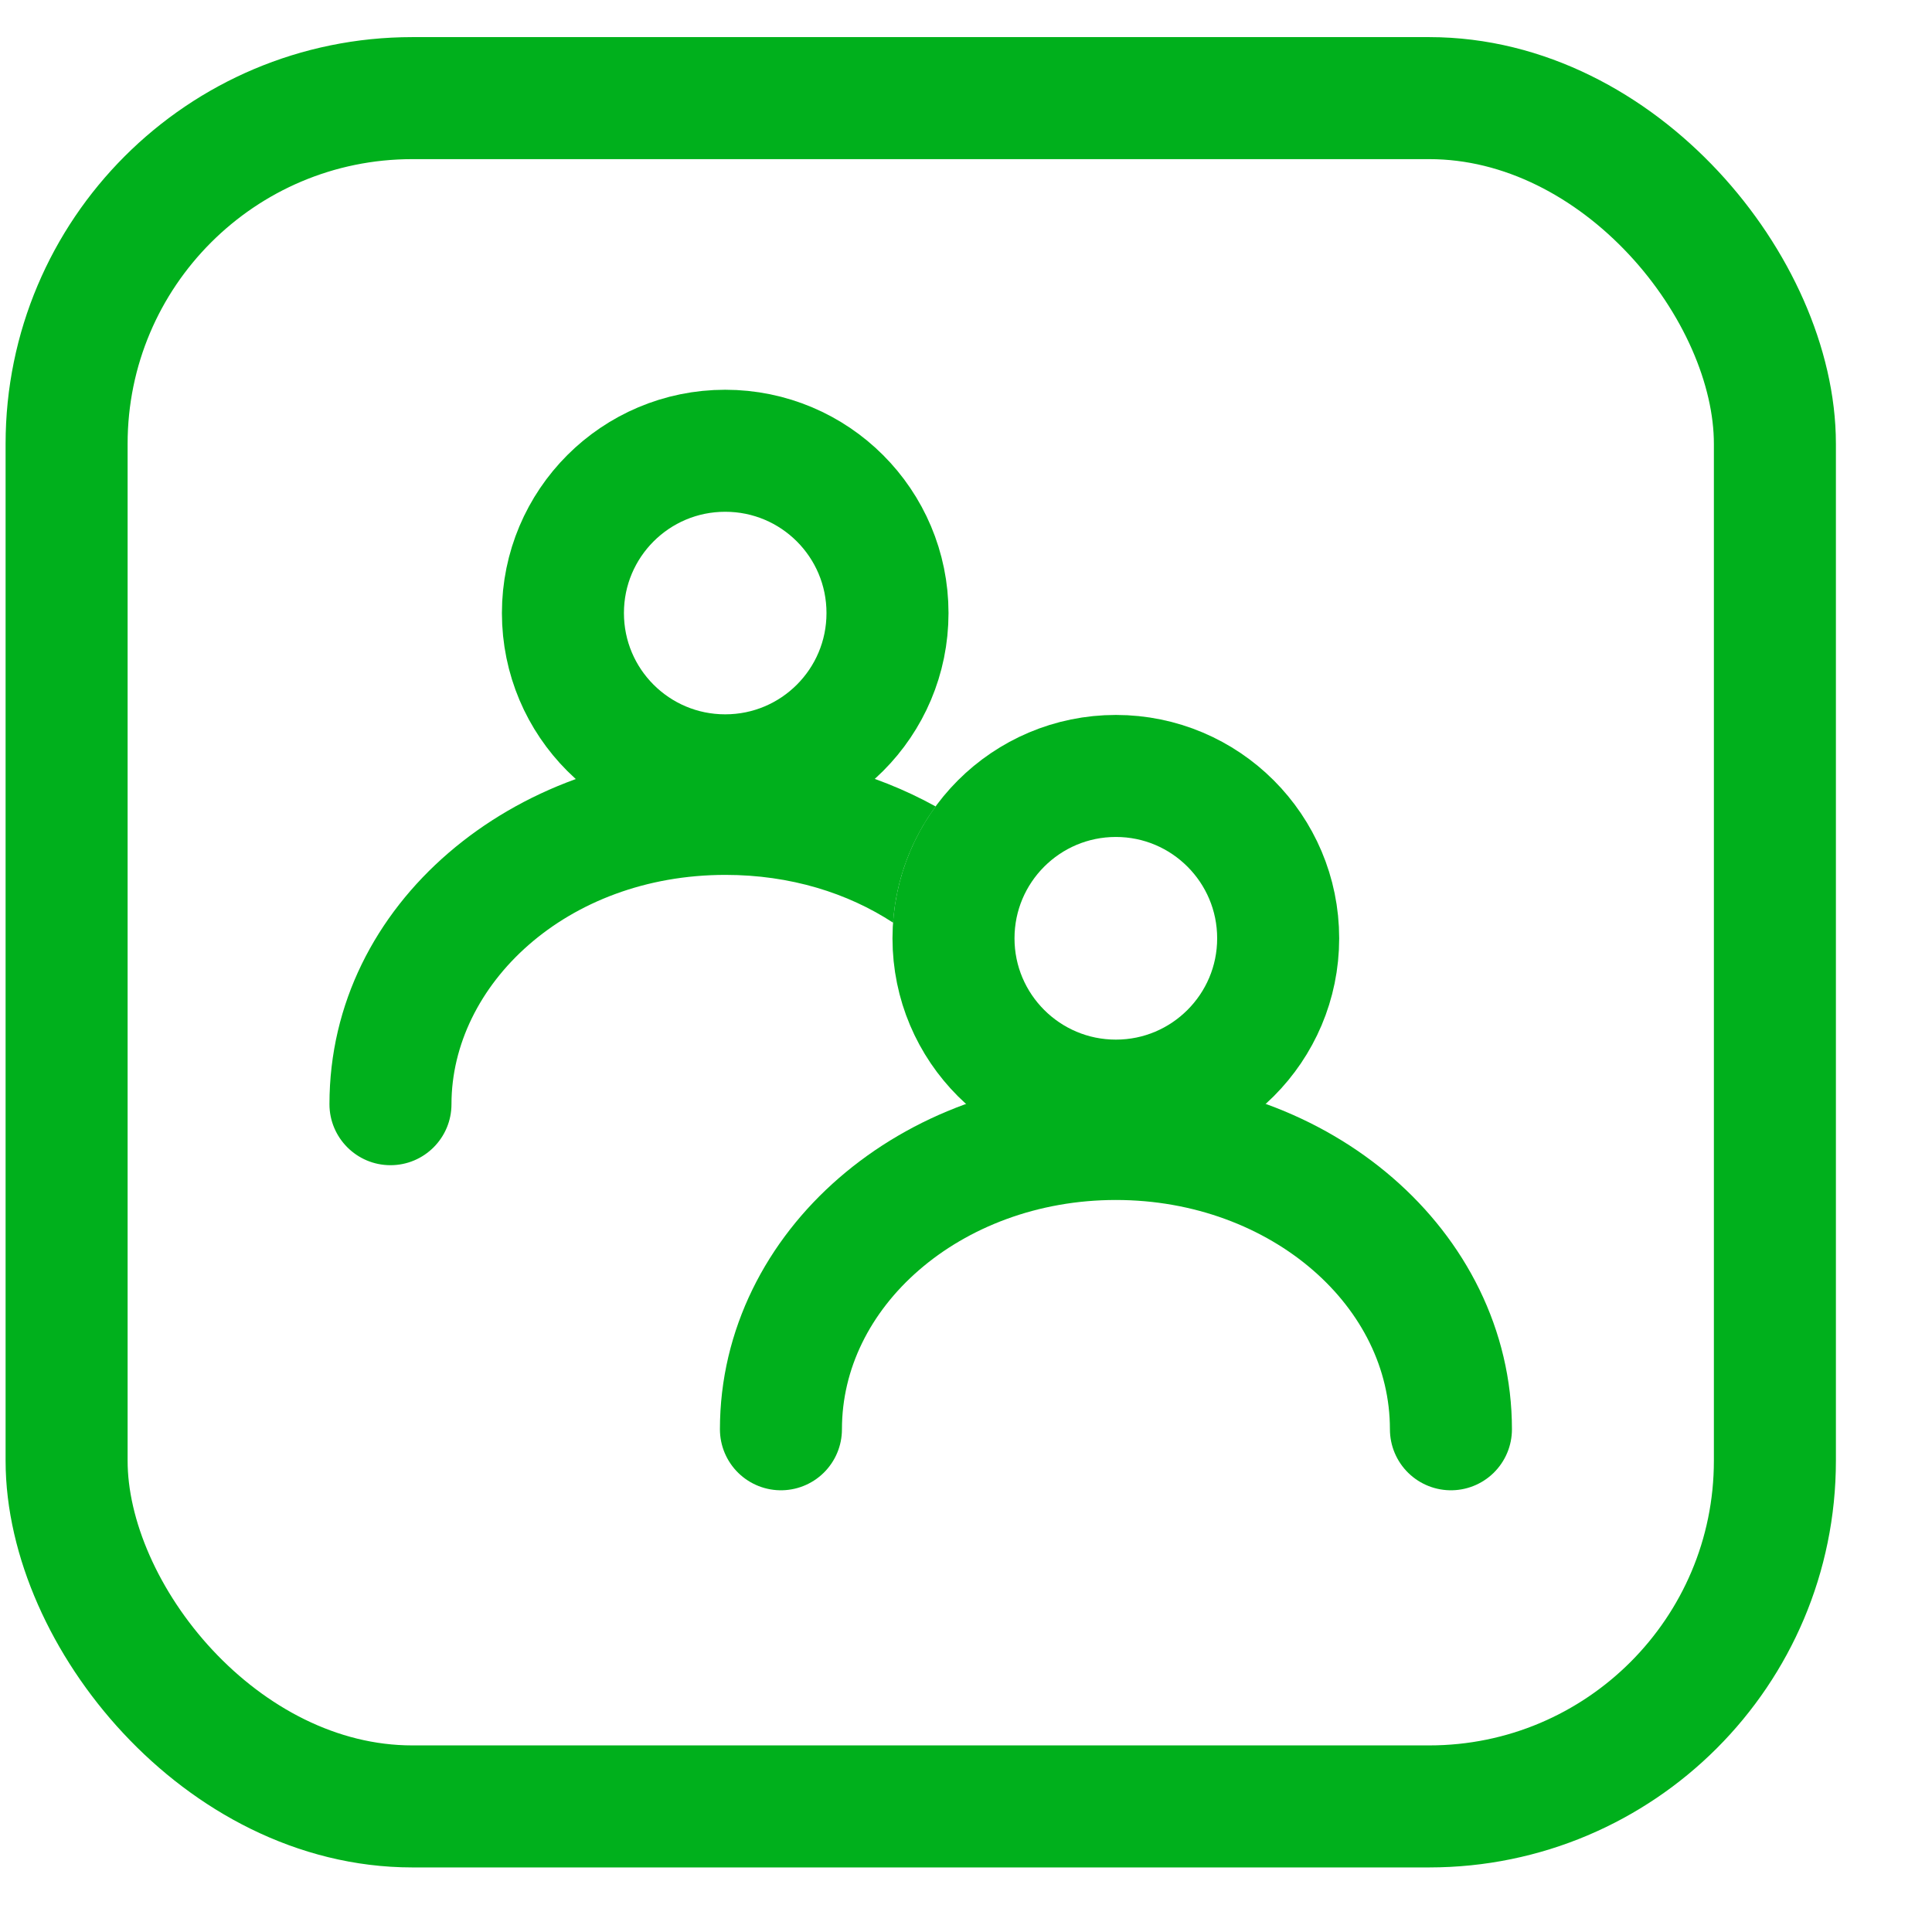 <svg width="19" height="19" viewBox="0 0 19 19" fill="none" xmlns="http://www.w3.org/2000/svg">
<path d="M8.728 6.029C8.728 6.911 8.014 7.625 7.132 7.625C6.25 7.625 5.536 6.911 5.536 6.029C5.536 5.147 6.25 4.433 7.132 4.433C8.014 4.433 8.728 5.147 8.728 6.029Z" stroke="#00B01C" stroke-width="1.2" stroke-linecap="round"/>
<path fill-rule="evenodd" clip-rule="evenodd" d="M9.202 7.931C8.593 7.595 7.88 7.404 7.135 7.404C5.067 7.404 3.24 8.873 3.24 10.859C3.24 11.19 3.509 11.459 3.84 11.459C4.172 11.459 4.44 11.19 4.44 10.859C4.44 9.691 5.563 8.604 7.135 8.604C7.773 8.604 8.338 8.783 8.783 9.074C8.812 8.648 8.964 8.256 9.202 7.931ZM9.904 11.148C10.006 11.334 10.203 11.459 10.43 11.459C10.517 11.459 10.601 11.44 10.676 11.406C10.399 11.369 10.138 11.279 9.904 11.148Z" fill="#00B01C"/>
<path d="M12.57 9.228C12.57 10.109 11.855 10.824 10.974 10.824C10.092 10.824 9.377 10.109 9.377 9.228C9.377 8.346 10.092 7.631 10.974 7.631C11.855 7.631 12.57 8.346 12.57 9.228Z" stroke="#00B01C" stroke-width="1.2" stroke-linecap="round"/>
<path d="M14.269 14.056C14.269 12.479 12.794 11.201 10.974 11.201C9.155 11.201 7.68 12.479 7.68 14.056" stroke="#00B01C" stroke-width="1.2" stroke-linecap="round"/>
<rect x="0.655" y="0.965" width="16.8" height="16.8" rx="3.4" stroke="#00B01C" stroke-width="1.2"/>
</svg>
